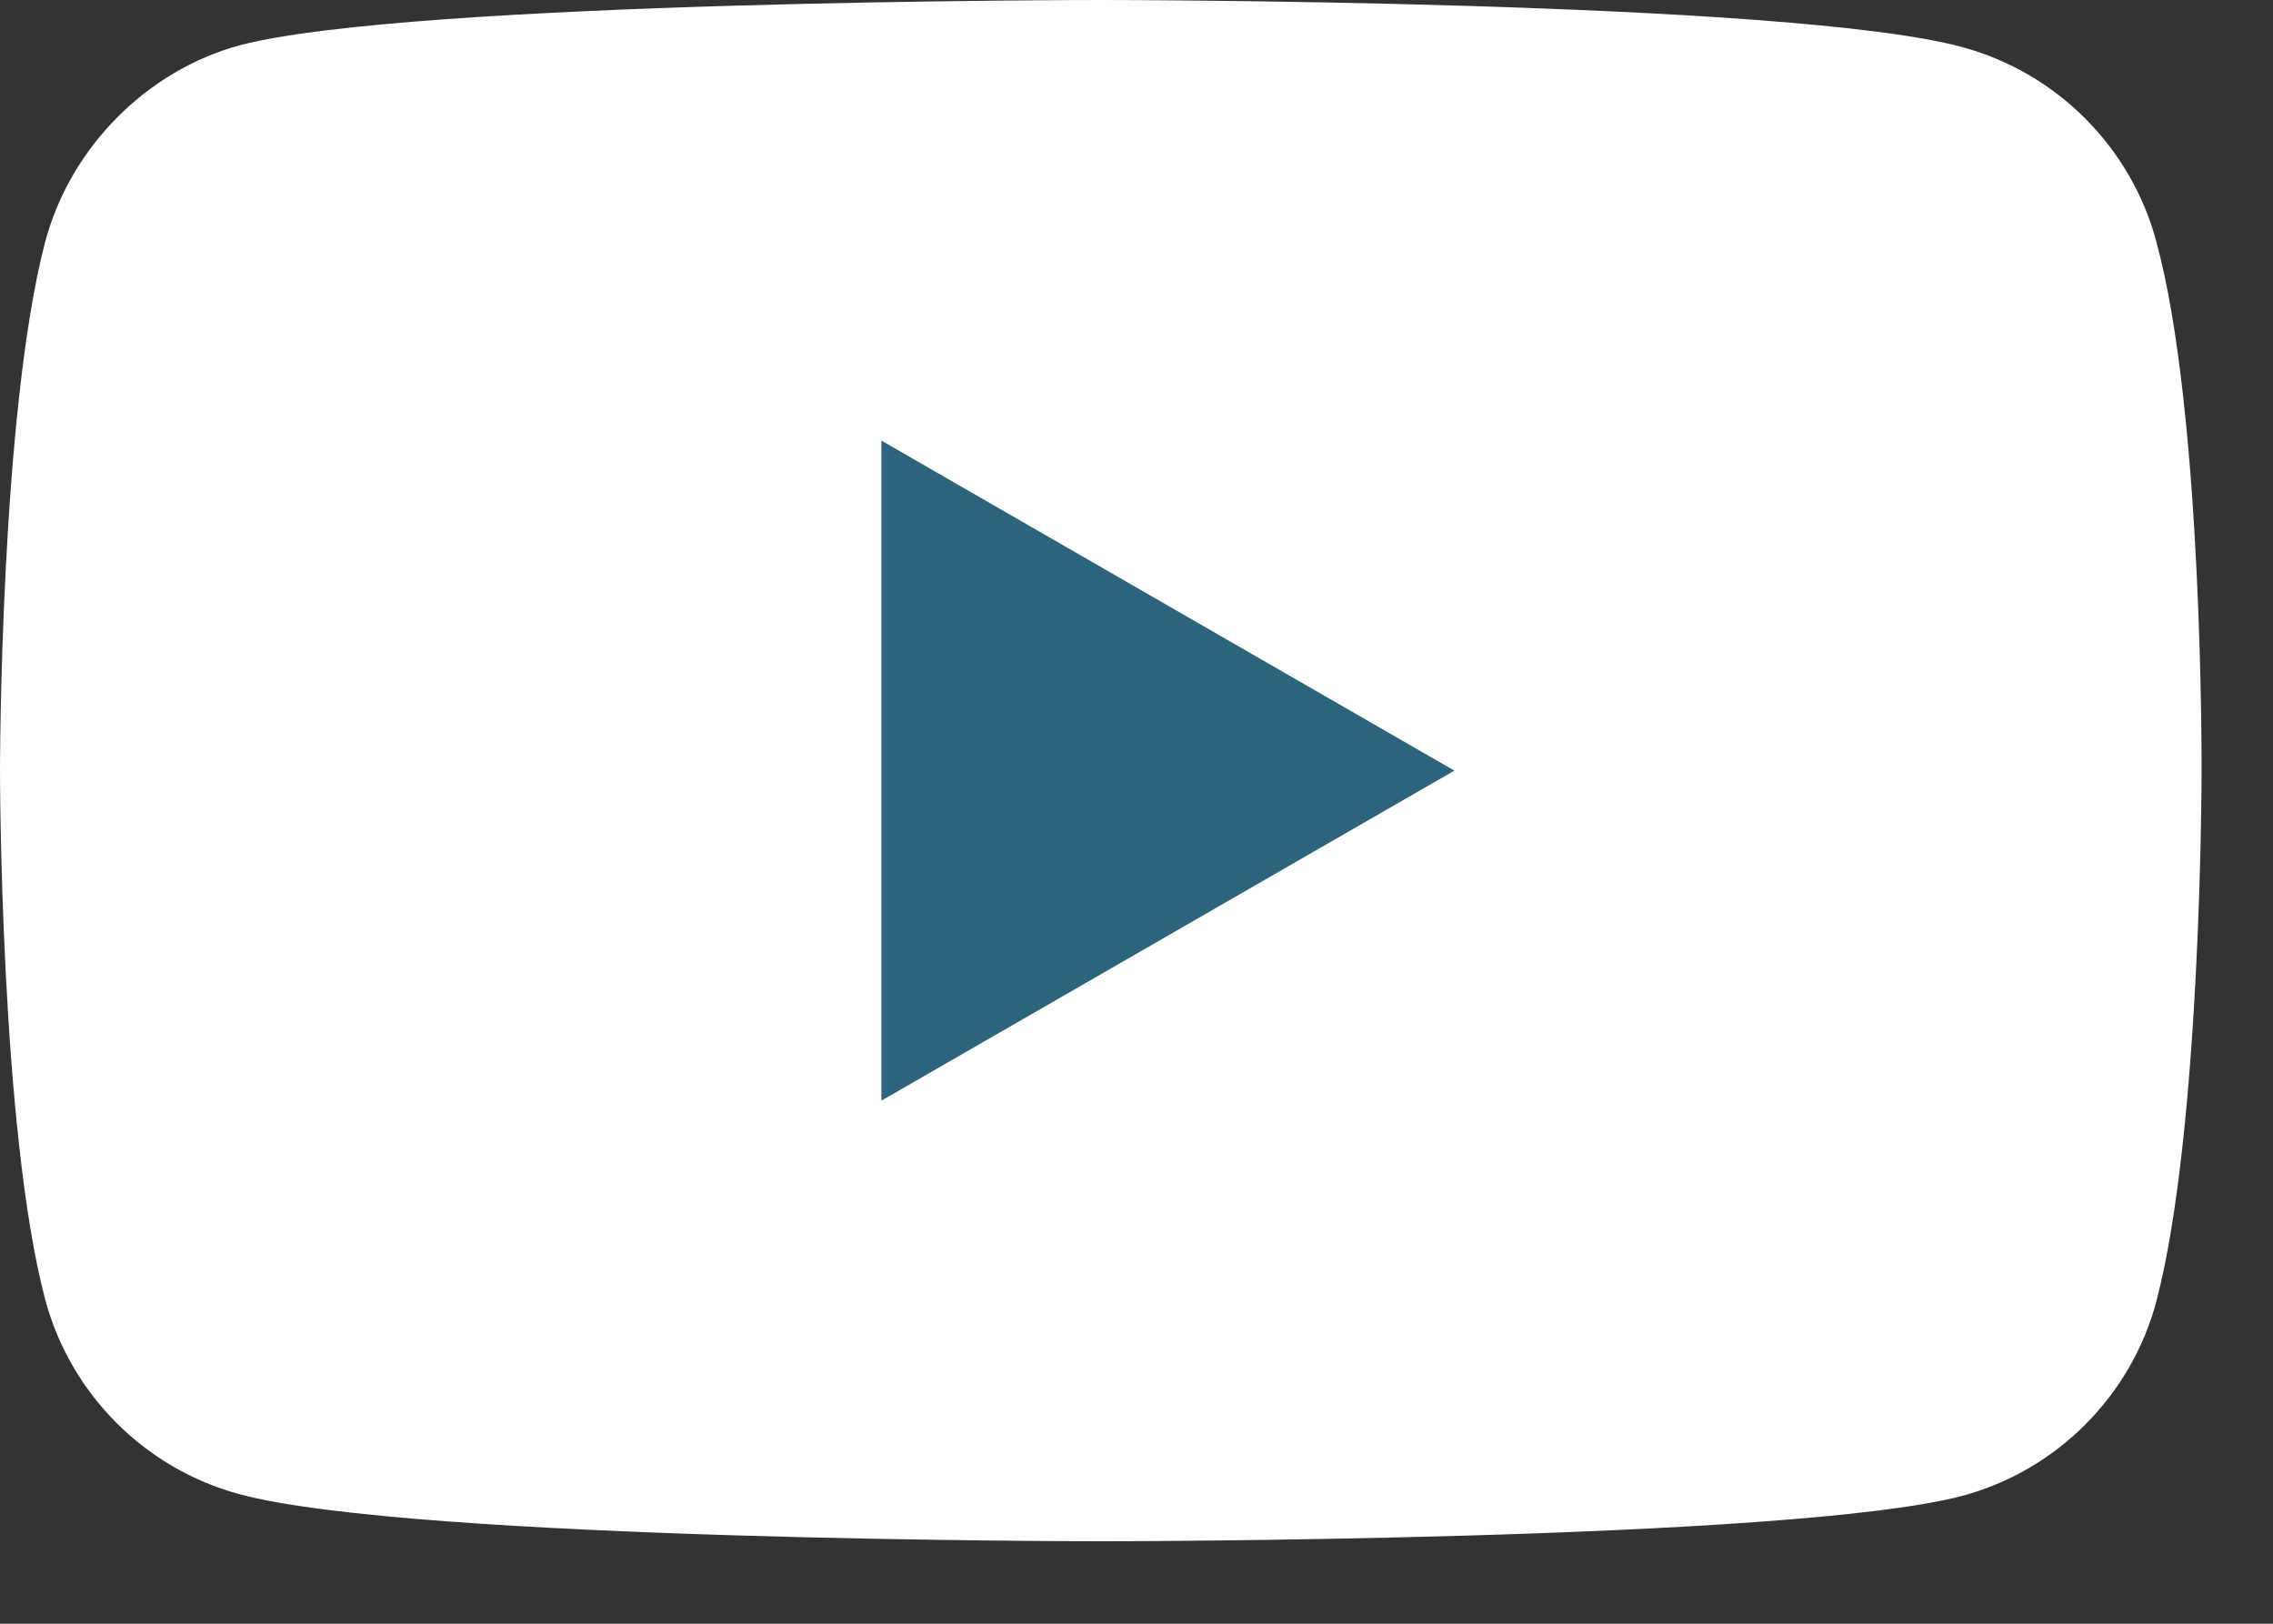 <svg width="21" height="15" viewBox="0 0 21 15" fill="none" xmlns="http://www.w3.org/2000/svg">
<rect x="0" y="0" width="21" height="15" fill="#333333" stroke="none"/>
<path d="M19.921 2.228C19.687 1.357 18.999 0.67 18.128 0.435C16.537 0 10.17 0 10.17 0C10.17 0 3.803 0 2.212 0.419C1.357 0.653 0.654 1.357 0.419 2.228C0 3.819 0 7.119 0 7.119C0 7.119 0 10.435 0.419 12.01C0.654 12.881 1.34 13.568 2.212 13.803C3.82 14.238 10.17 14.238 10.17 14.238C10.17 14.238 16.537 14.238 18.128 13.819C19 13.585 19.687 12.898 19.921 12.027C20.34 10.436 20.34 7.136 20.34 7.136C20.34 7.136 20.357 3.819 19.921 2.228Z" fill="white"/>
<path d="M8.143 10.168L13.437 7.119L8.143 4.07V10.168Z" fill="#2D647D"/>
</svg>

